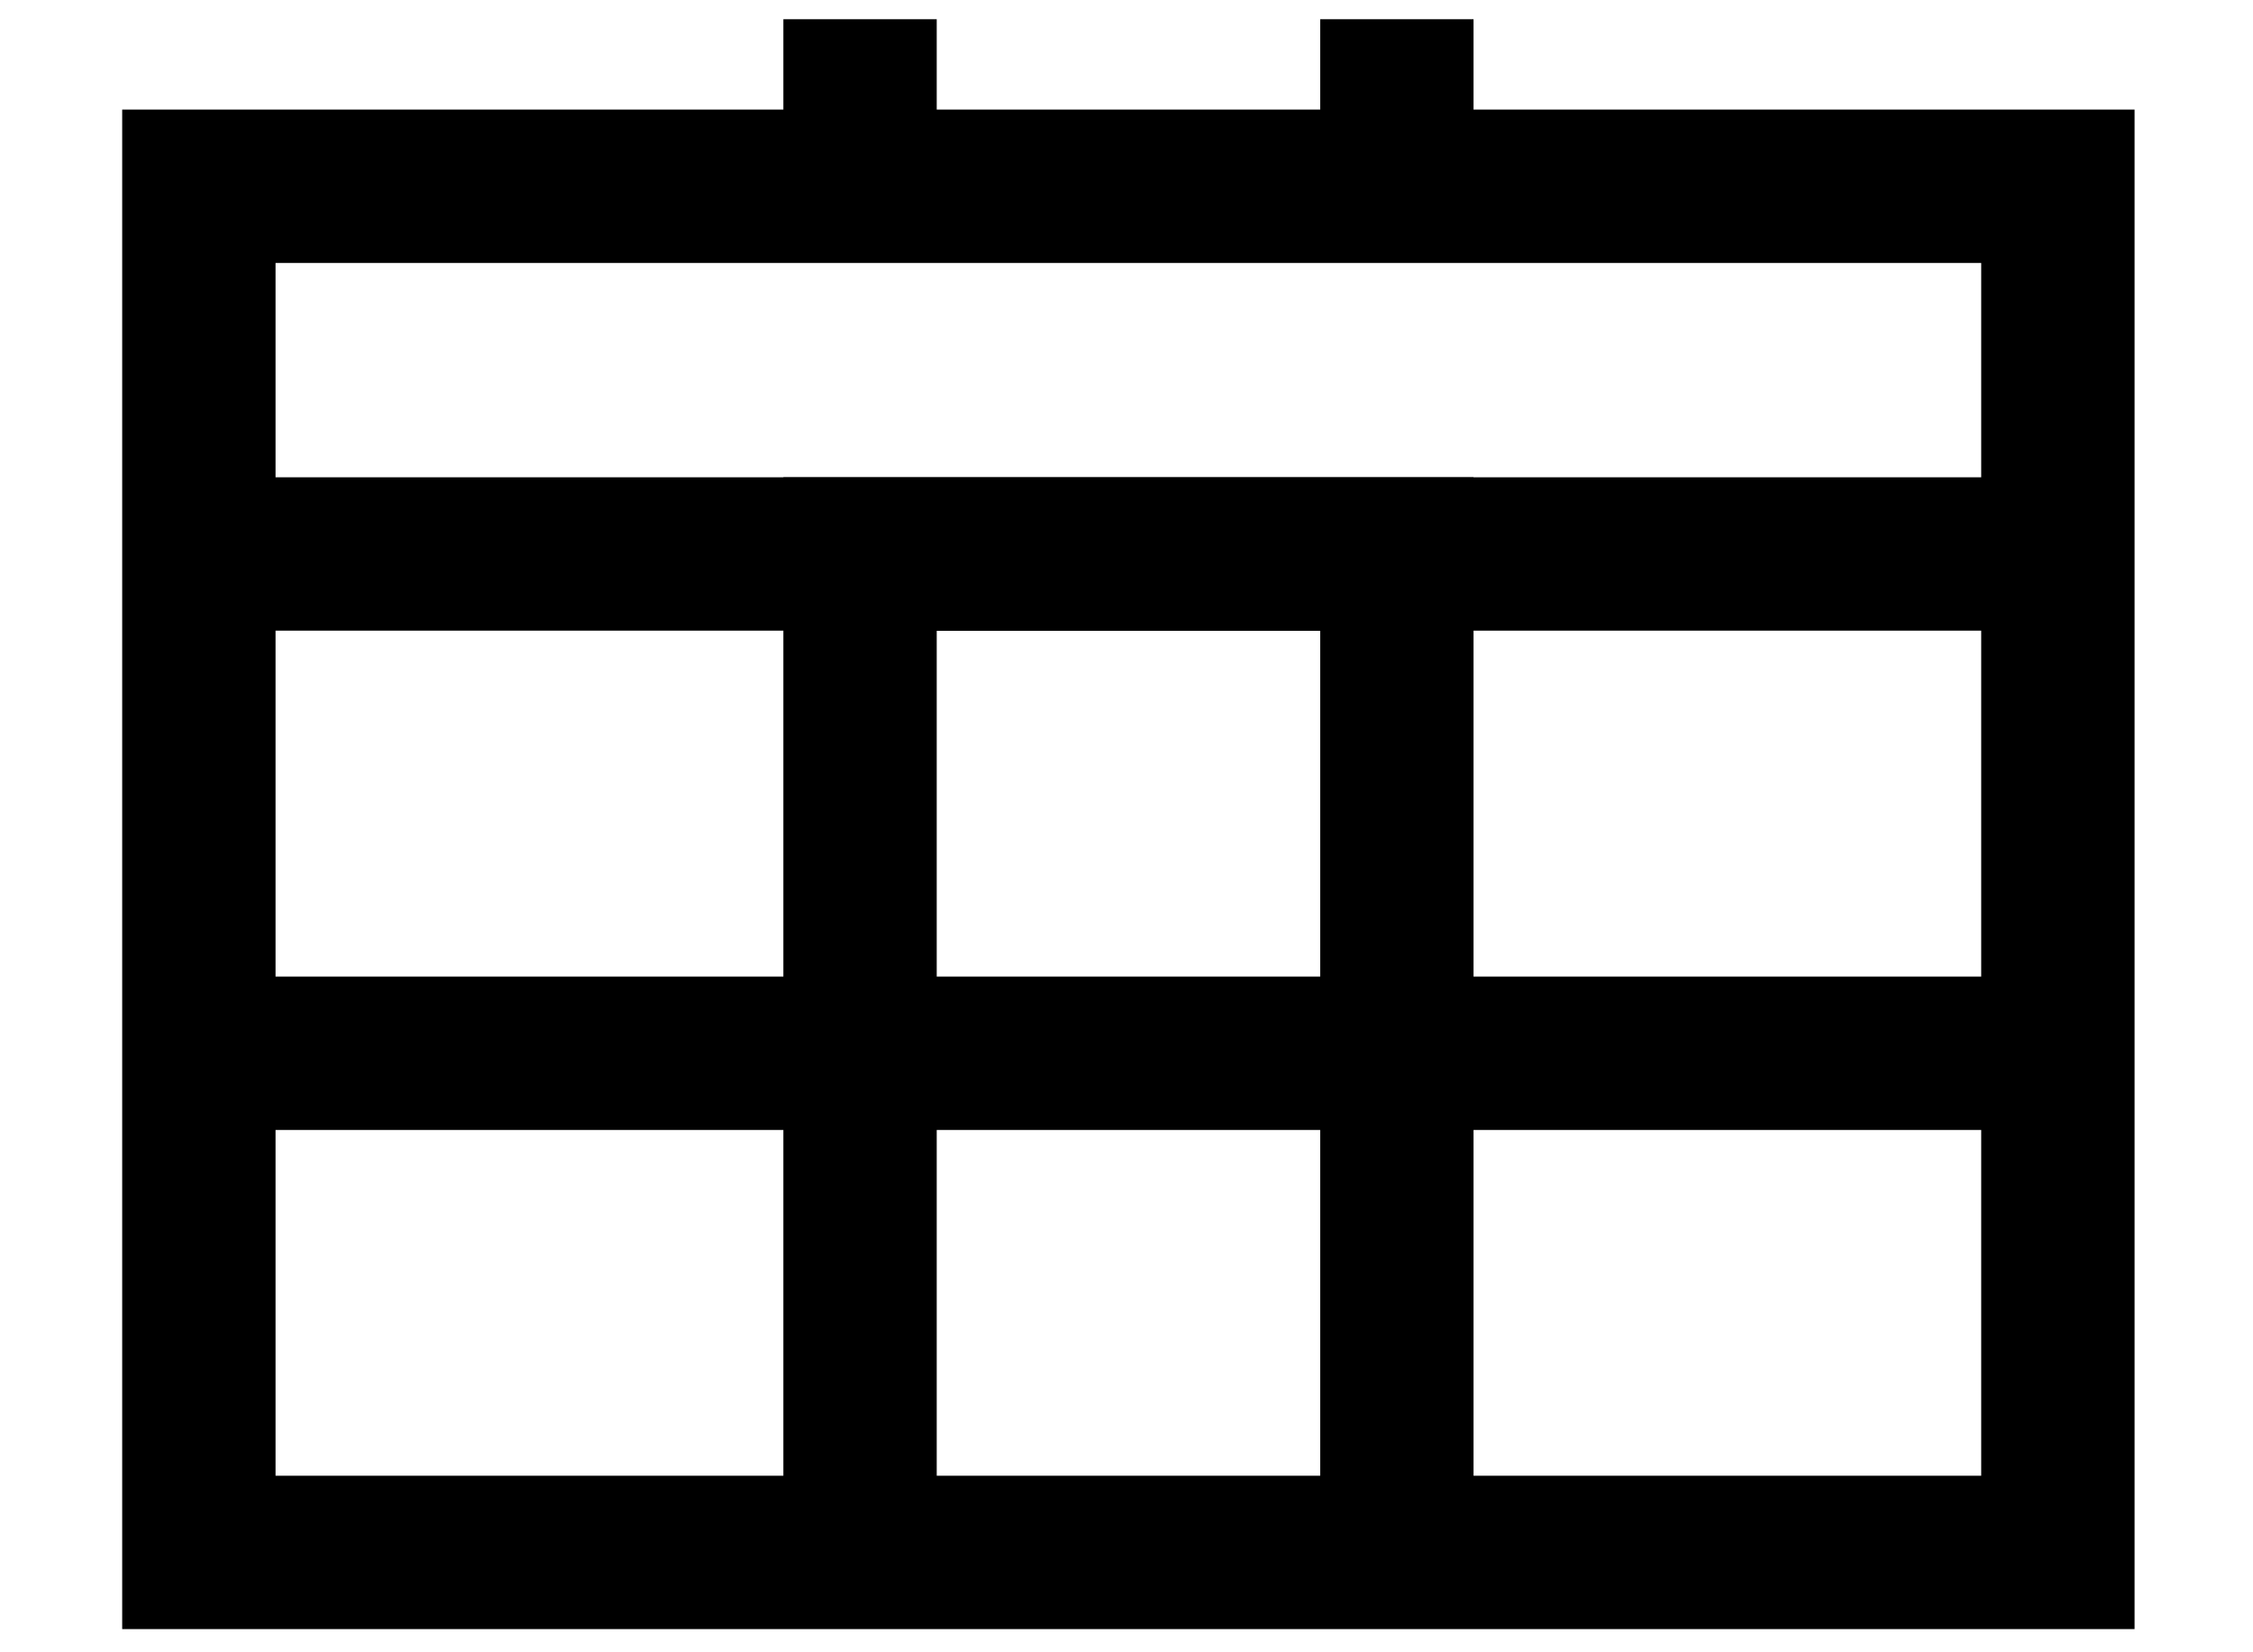 <svg width="15" height="11" viewBox="0 0 15 11" fill="none" xmlns="http://www.w3.org/2000/svg">
<path d="M13.701 1.24H1.324V10.335H13.701V1.24Z" stroke="black" stroke-width="1.021" stroke-miterlimit="10"/>
<path d="M1.324 3.688H13.701" stroke="black" stroke-width="1.021" stroke-miterlimit="10"/>
<path d="M1.324 7.012H13.701" stroke="black" stroke-width="1.021" stroke-miterlimit="10"/>
<path d="M5.726 10.213V3.688H9.3V10.213" stroke="black" stroke-width="1.021" stroke-miterlimit="10"/>
<path d="M9.3 0.128V1.24" stroke="black" stroke-width="1.021" stroke-miterlimit="10"/>
<path d="M5.726 1.24V0.128" stroke="black" stroke-width="1.021" stroke-miterlimit="10"/>
</svg>
